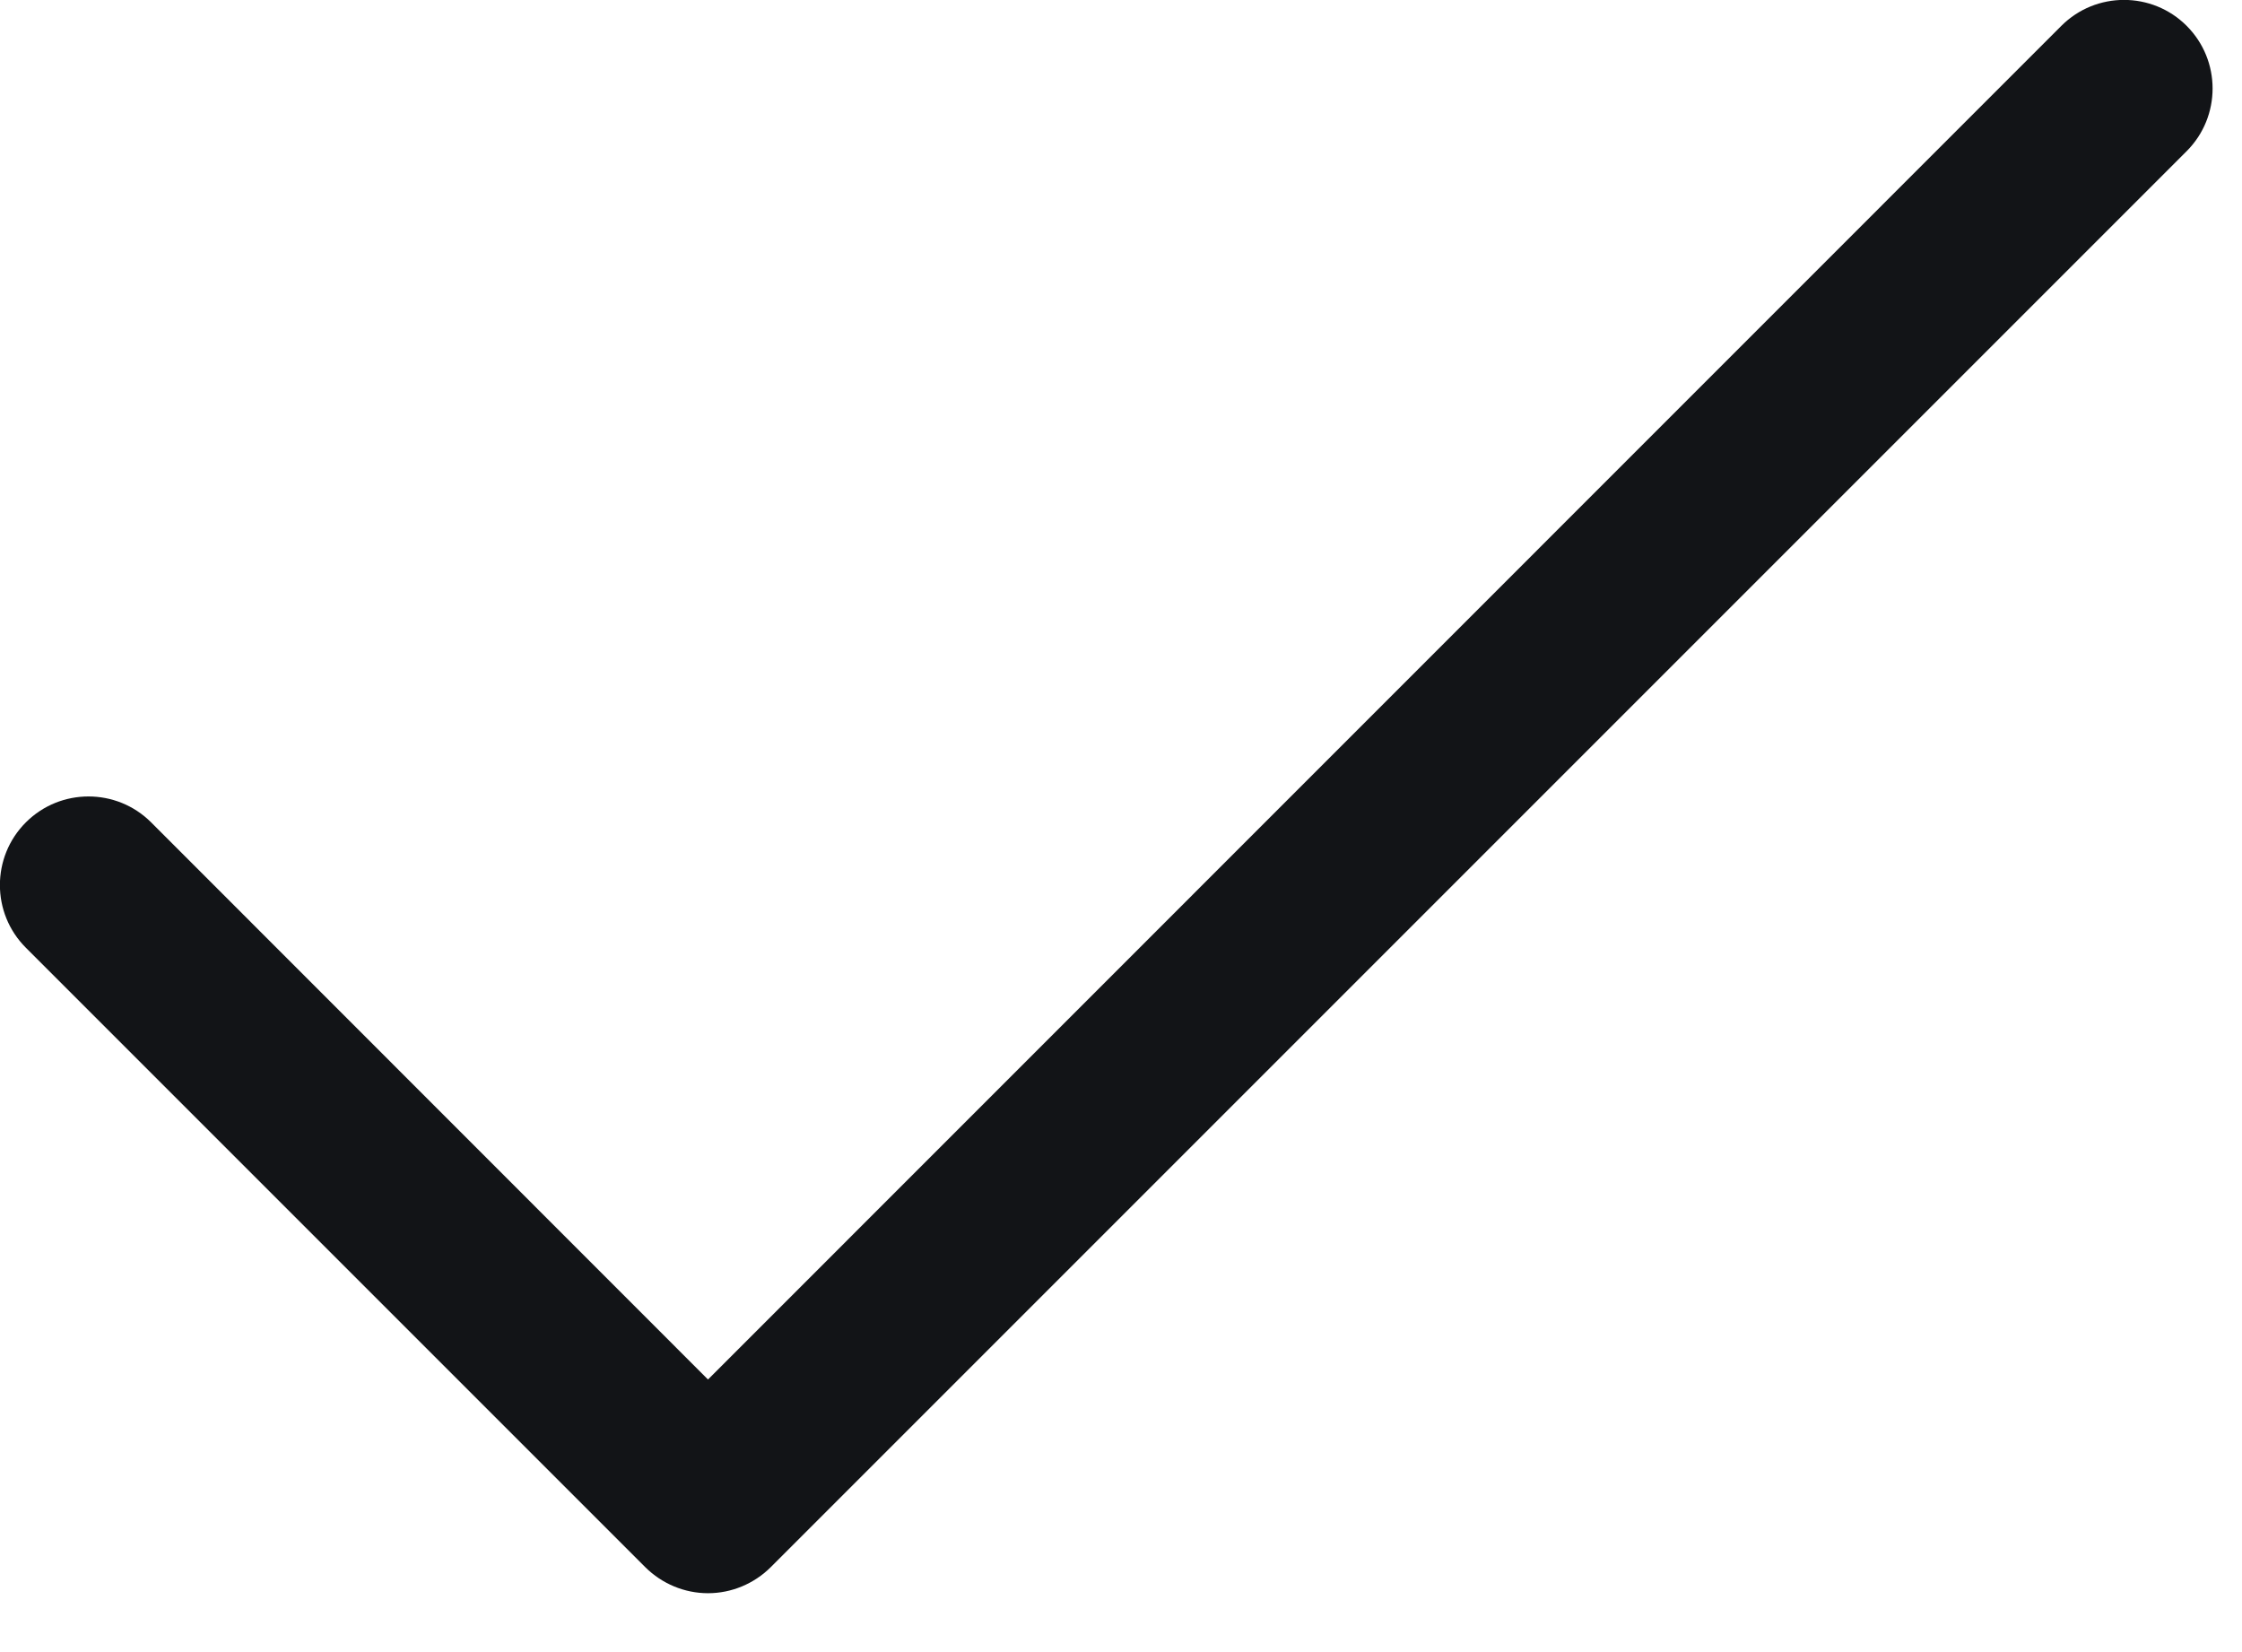 <svg width="19" height="14" viewBox="0 0 19 14" fill="none" xmlns="http://www.w3.org/2000/svg">
<path fill-rule="evenodd" clip-rule="evenodd" d="M18.531 1.281L6.531 13.281C6.39 13.421 6.199 13.501 6 13.501C5.801 13.501 5.61 13.421 5.469 13.281L0.219 8.031C-0.074 7.738 -0.074 7.262 0.219 6.969C0.512 6.676 0.988 6.676 1.281 6.969L6 11.69L17.469 0.219C17.762 -0.074 18.238 -0.074 18.531 0.219C18.824 0.512 18.824 0.988 18.531 1.281Z" fill="#121417"/>
</svg>
